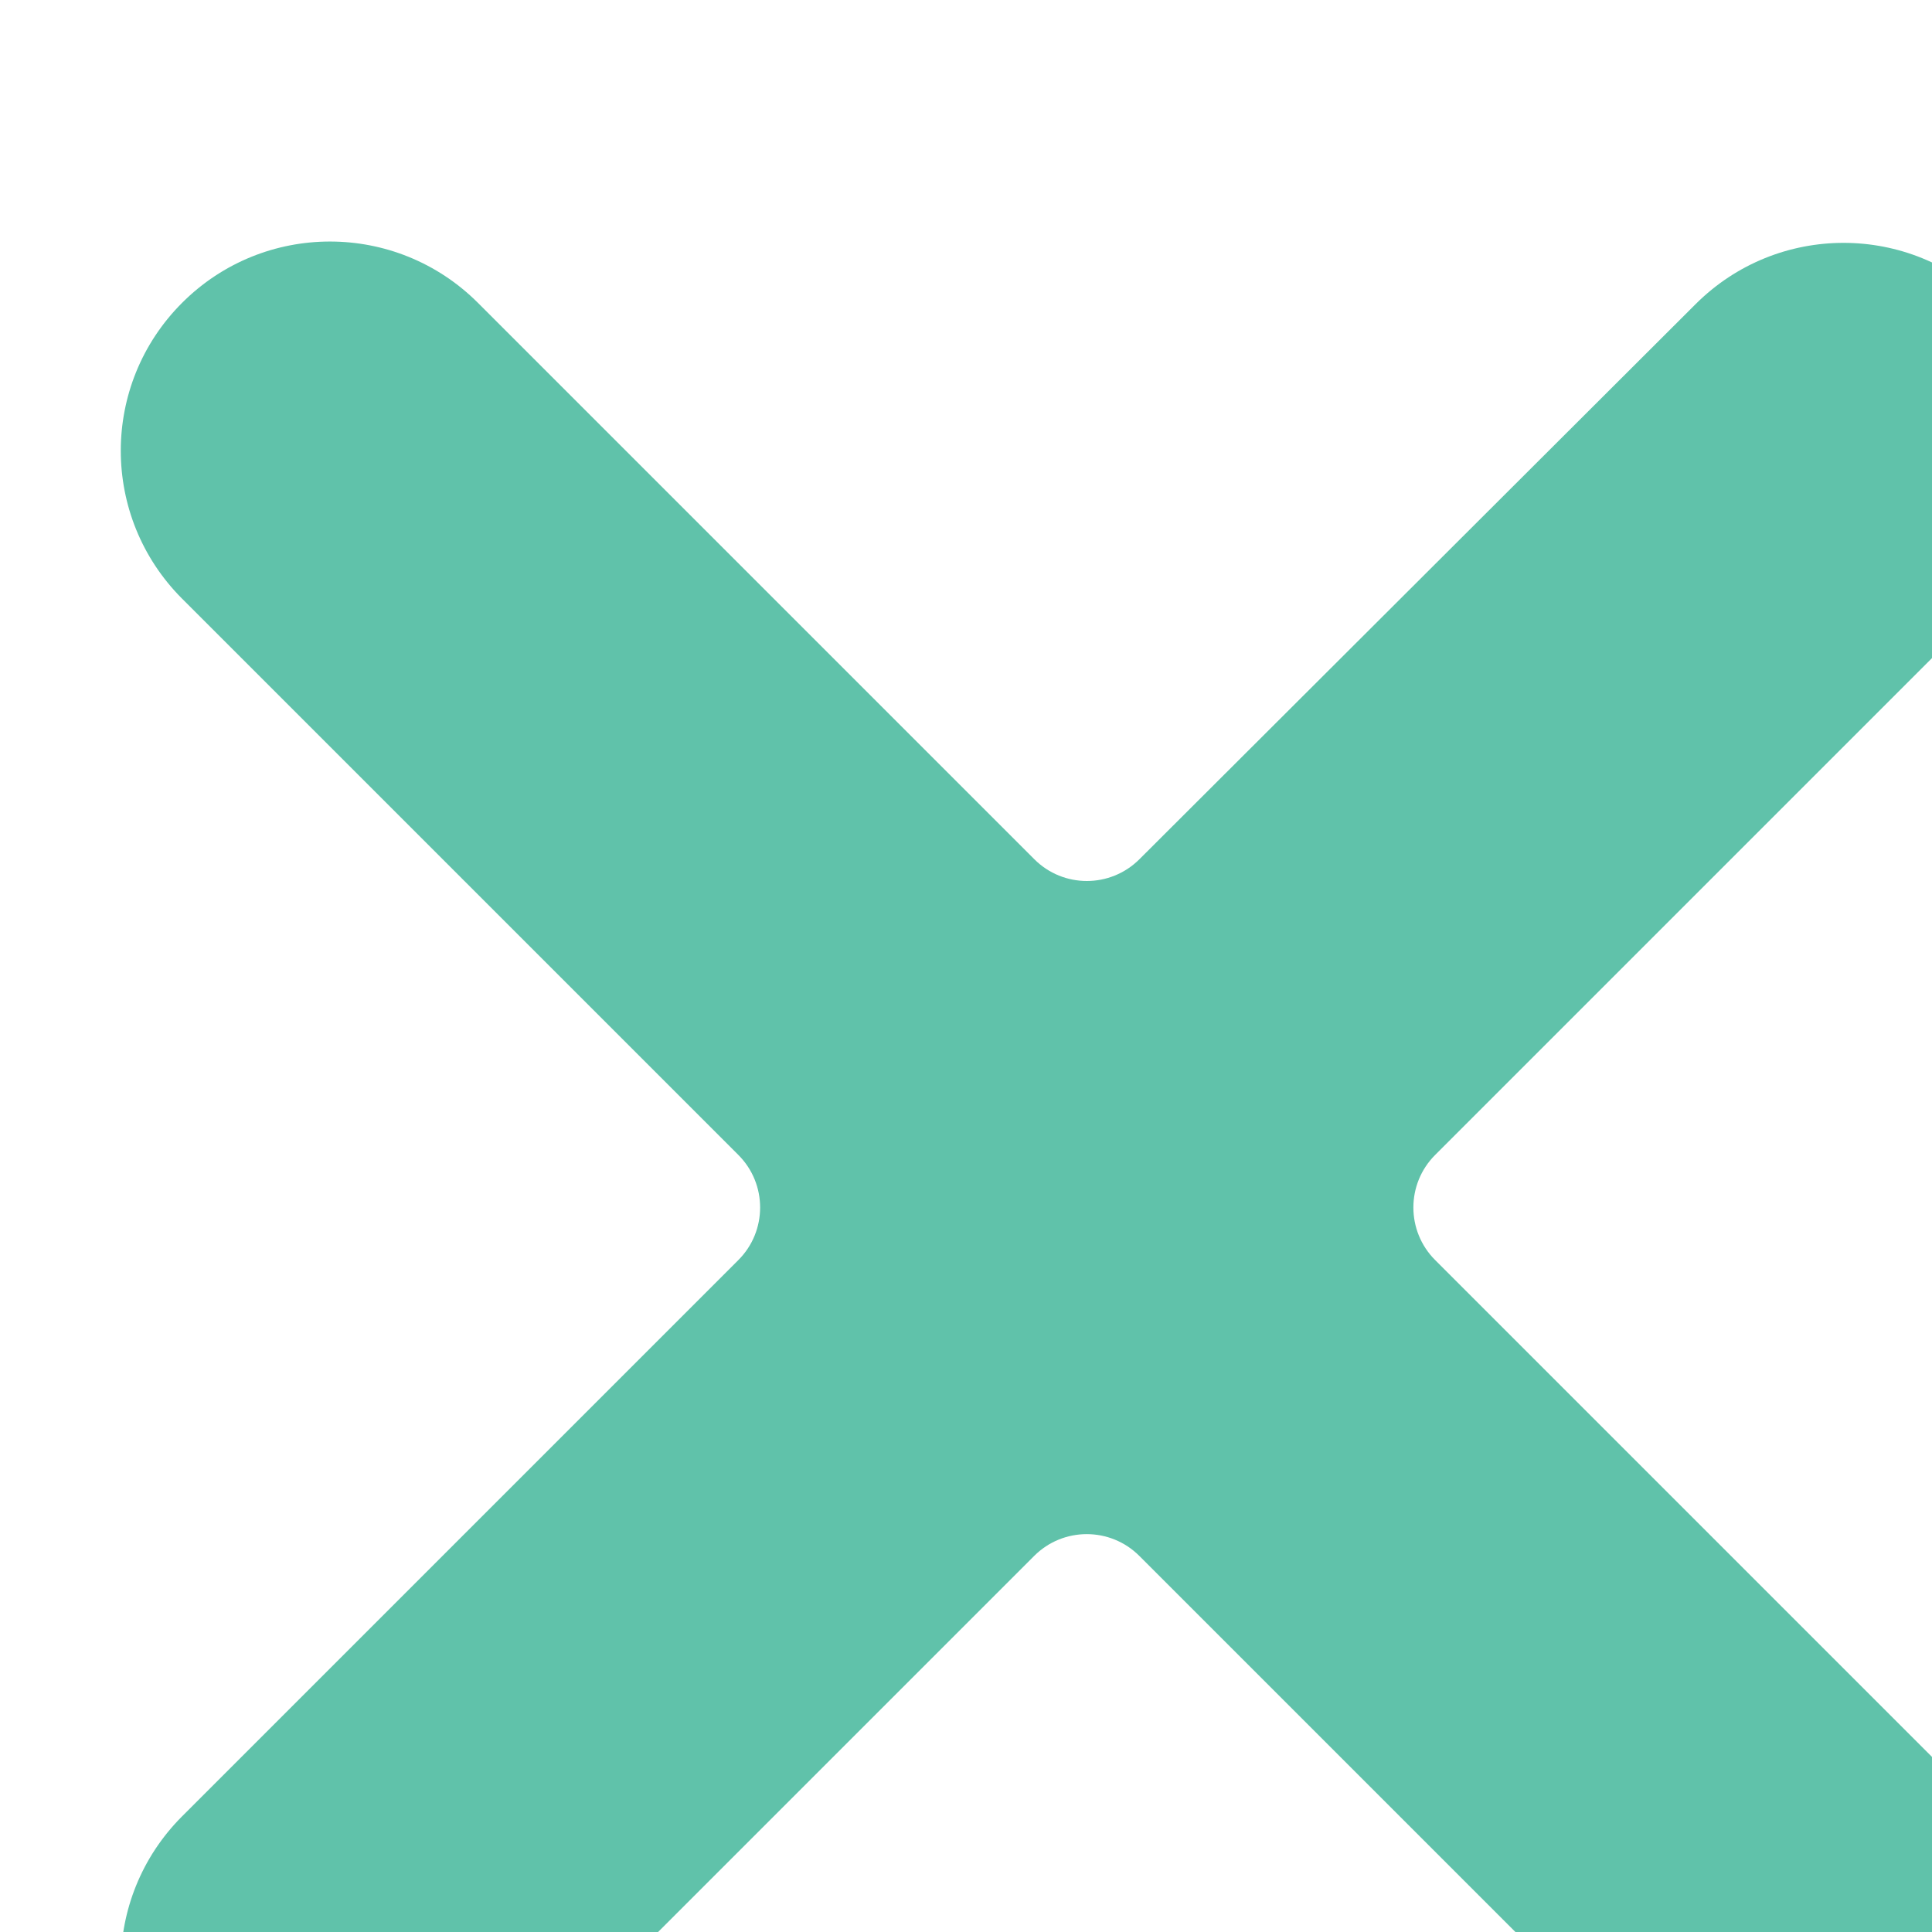 <svg width="16" height="16" viewBox="0 0 16 16" fill="none" xmlns="http://www.w3.org/2000/svg">
<g filter="url(#filter0_i_7578_478)">
<path d="M15.492 0.519C14.815 -0.158 13.72 -0.158 13.042 0.519L8.436 5.116C8.195 5.356 7.806 5.356 7.566 5.116L2.958 0.508C2.28 -0.169 1.185 -0.169 0.508 0.508C-0.169 1.185 -0.169 2.28 0.508 2.958L5.115 7.565C5.355 7.805 5.355 8.195 5.115 8.435L0.508 13.042C-0.169 13.72 -0.169 14.815 0.508 15.492C1.185 16.169 2.28 16.169 2.958 15.492L7.565 10.885C7.805 10.645 8.195 10.645 8.435 10.885L13.042 15.492C13.72 16.169 14.815 16.169 15.492 15.492C16.169 14.815 16.169 13.72 15.492 13.042L10.885 8.435C10.645 8.195 10.645 7.805 10.885 7.565L15.492 2.958C16.158 2.292 16.158 1.185 15.492 0.519Z" fill="#60C2AA"/>
</g>
<defs>
<filter id="filter0_i_7578_478" x="0" y="0" width="17" height="18" filterUnits="userSpaceOnUse" color-interpolation-filters="sRGB">
<feFlood flood-opacity="0" result="BackgroundImageFix"/>
<feBlend mode="normal" in="SourceGraphic" in2="BackgroundImageFix" result="shape"/>
<feColorMatrix in="SourceAlpha" type="matrix" values="0 0 0 0 0 0 0 0 0 0 0 0 0 0 0 0 0 0 127 0" result="hardAlpha"/>
<feOffset dx="1" dy="2"/>
<feGaussianBlur stdDeviation="1"/>
<feComposite in2="hardAlpha" operator="arithmetic" k2="-1" k3="1"/>
<feColorMatrix type="matrix" values="0 0 0 0 0.312 0 0 0 0 0.612 0 0 0 0 0.542 0 0 0 0.6 0"/>
<feBlend mode="normal" in2="shape" result="effect1_innerShadow_7578_478"/>
</filter>
</defs>
</svg>
